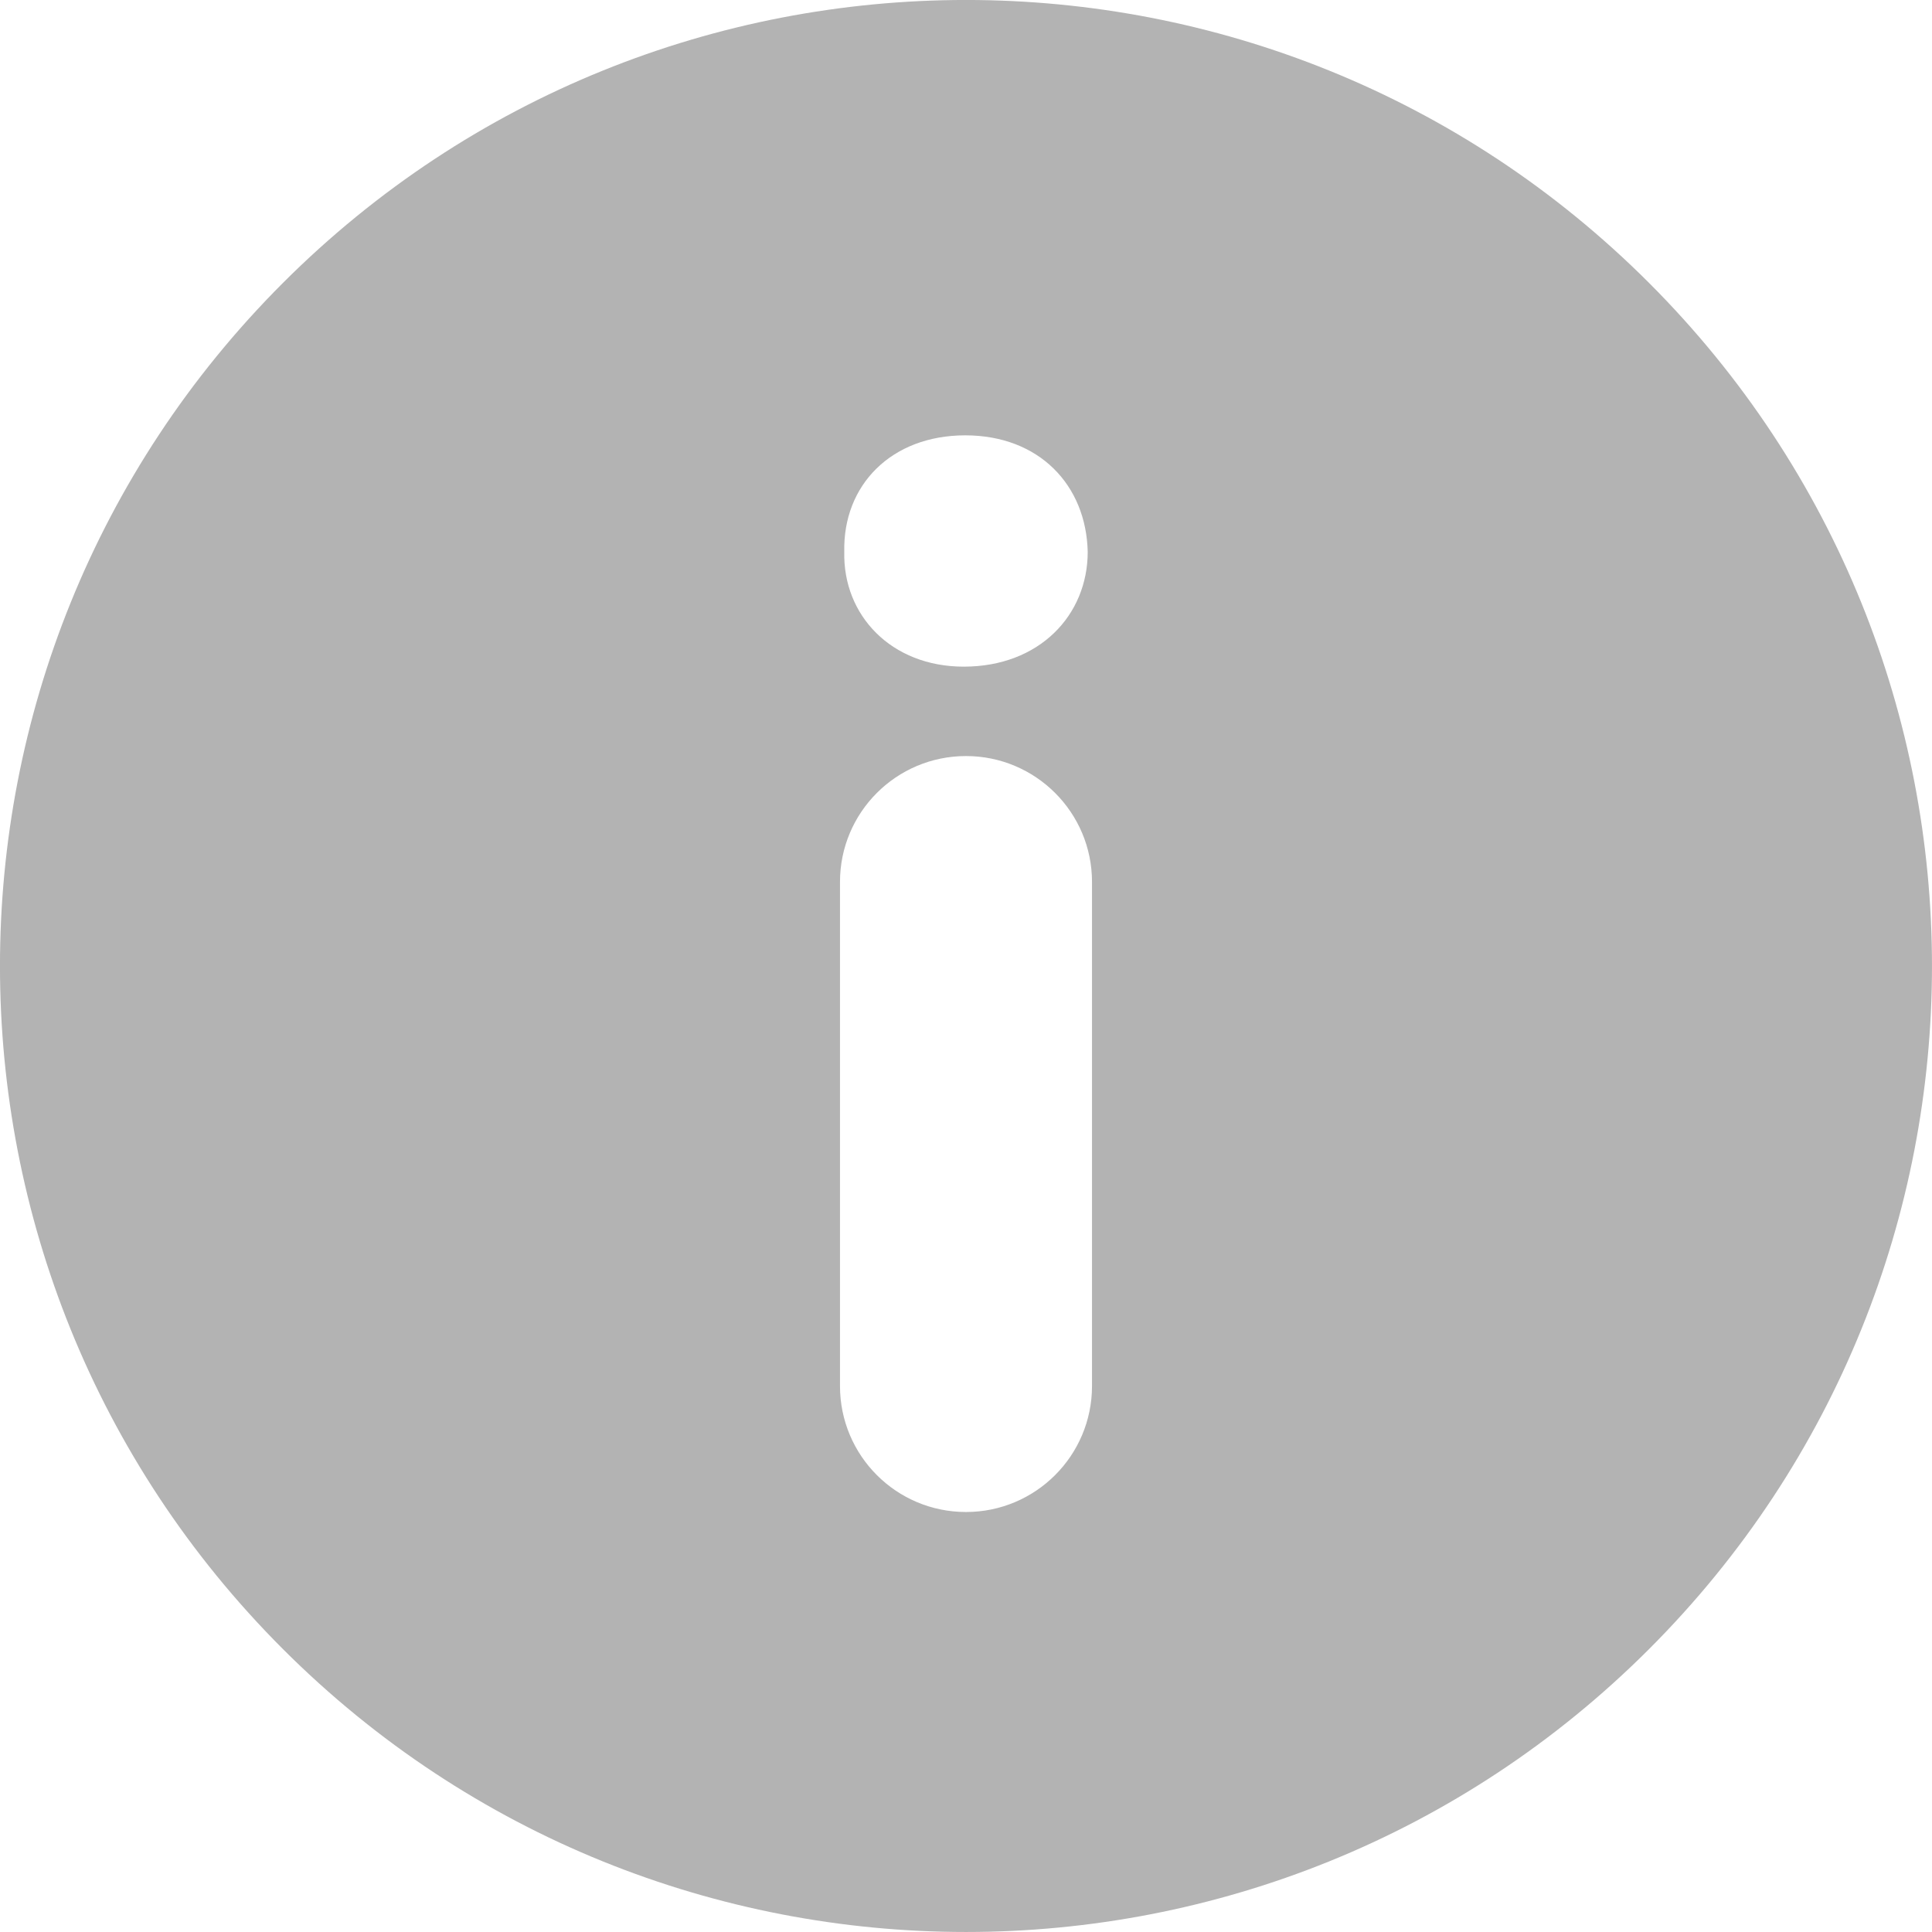<svg width="18" height="18" viewBox="0 0 18 18" fill="none" xmlns="http://www.w3.org/2000/svg">
<g opacity="0.3">
<g clip-path="url(#clip0_128_883)">
<path d="M15.364 2.636C11.85 -0.879 6.151 -0.879 2.636 2.636C-0.879 6.151 -0.879 11.849 2.636 15.364C6.15 18.878 11.849 18.879 15.364 15.364C18.879 11.849 18.878 6.151 15.364 2.636ZM10.174 12.913C10.174 13.562 9.648 14.087 9 14.087C8.351 14.087 7.826 13.562 7.826 12.913V8.217C7.826 7.569 8.351 7.044 9 7.044C9.648 7.044 10.174 7.569 10.174 8.217V12.913ZM8.979 6.211C8.303 6.211 7.852 5.732 7.866 5.141C7.852 4.521 8.303 4.056 8.993 4.056C9.683 4.056 10.12 4.521 10.134 5.141C10.134 5.732 9.683 6.211 8.979 6.211Z" fill="black"/>
</g>
</g>
<defs>
<clipPath id="clip0_128_883">
<rect width="18" height="18" fill="white"/>
</clipPath>
</defs>
</svg>
